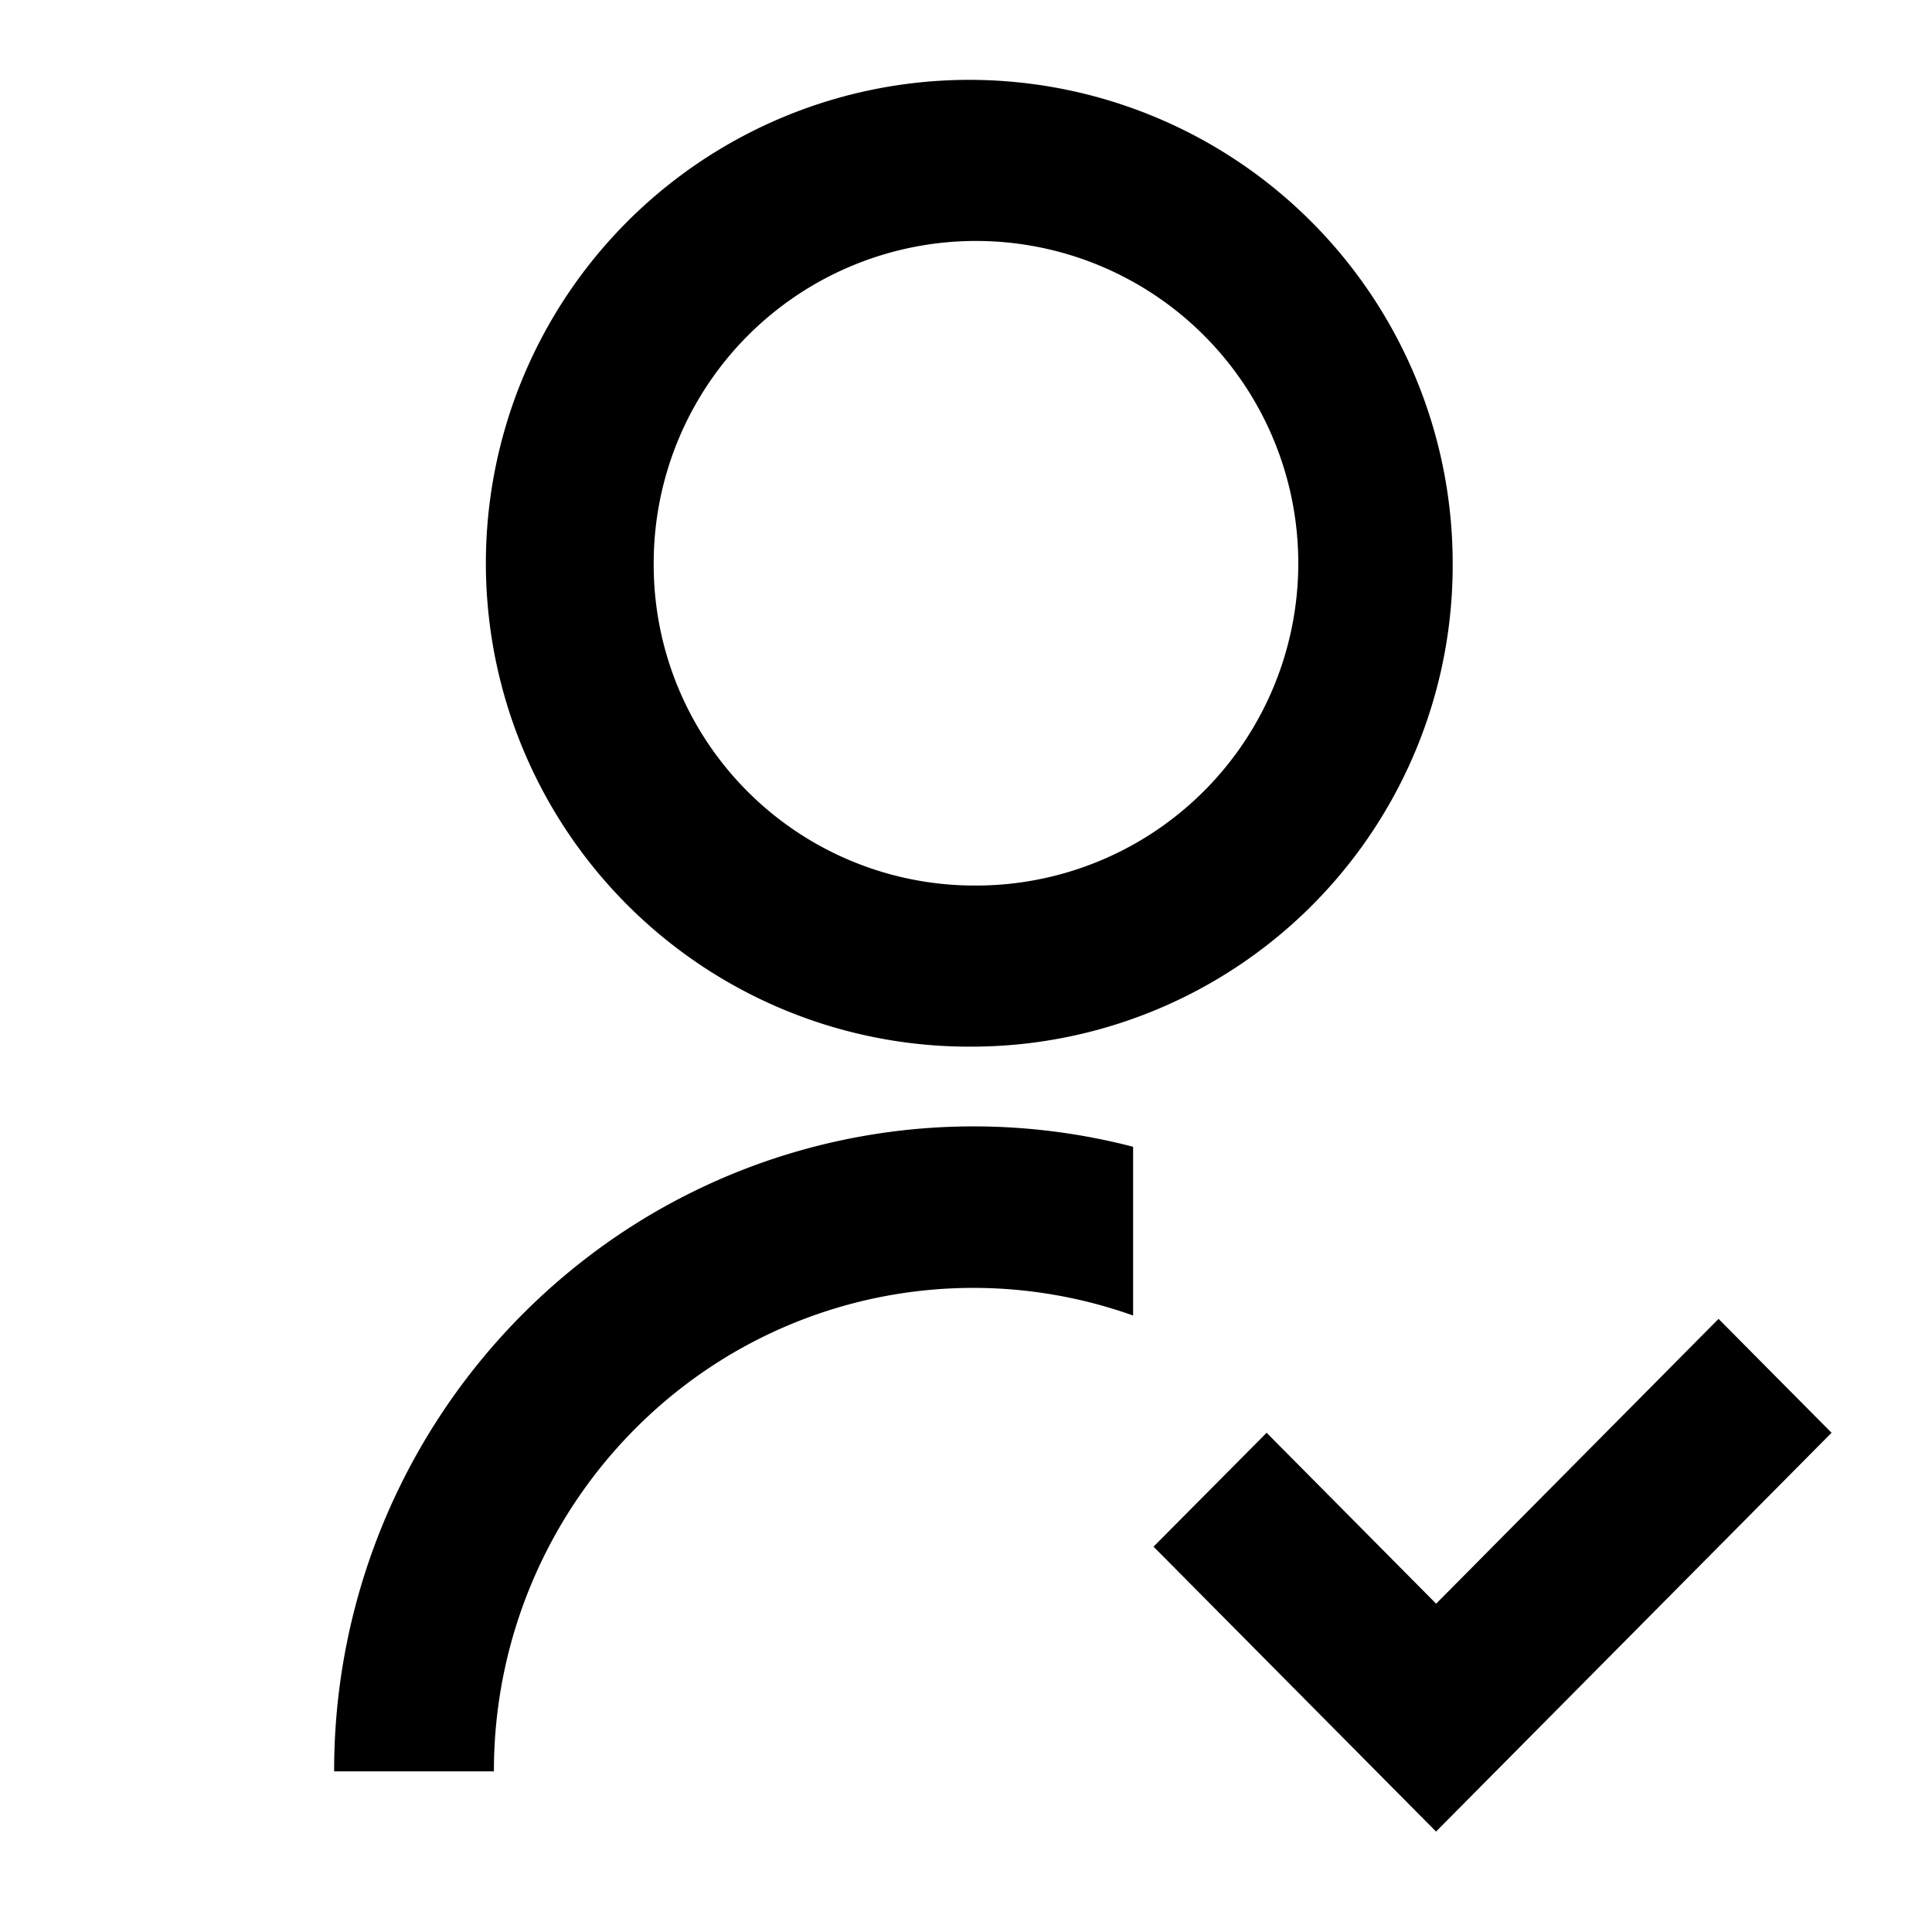 <svg xmlns="http://www.w3.org/2000/svg" width="21.85" height="21.85" viewBox="0 0 21.85 21.85">
    <path d="M0,0H21.85V21.85H0Z" fill="none" />
    <path d="M13.036,13.074v1.9a5.384,5.384,0,0,0-4.938.691,5.481,5.481,0,0,0-2.291,4.464H4a7.311,7.311,0,0,1,2.8-5.764,7.181,7.181,0,0,1,6.234-1.3Zm-1.807-1.141A5.467,5.467,0,1,1,16.65,6.467,5.443,5.443,0,0,1,11.228,11.933Zm0-1.822A3.645,3.645,0,1,0,7.614,6.467,3.628,3.628,0,0,0,11.228,10.111Zm5.234,8.122,3.194-3.221L20.935,16.3l-4.473,4.51-3.195-3.222L14.546,16.3l1.916,1.932Z" transform="translate(-0.221 -0.096)" fill="currentColor" />
</svg>